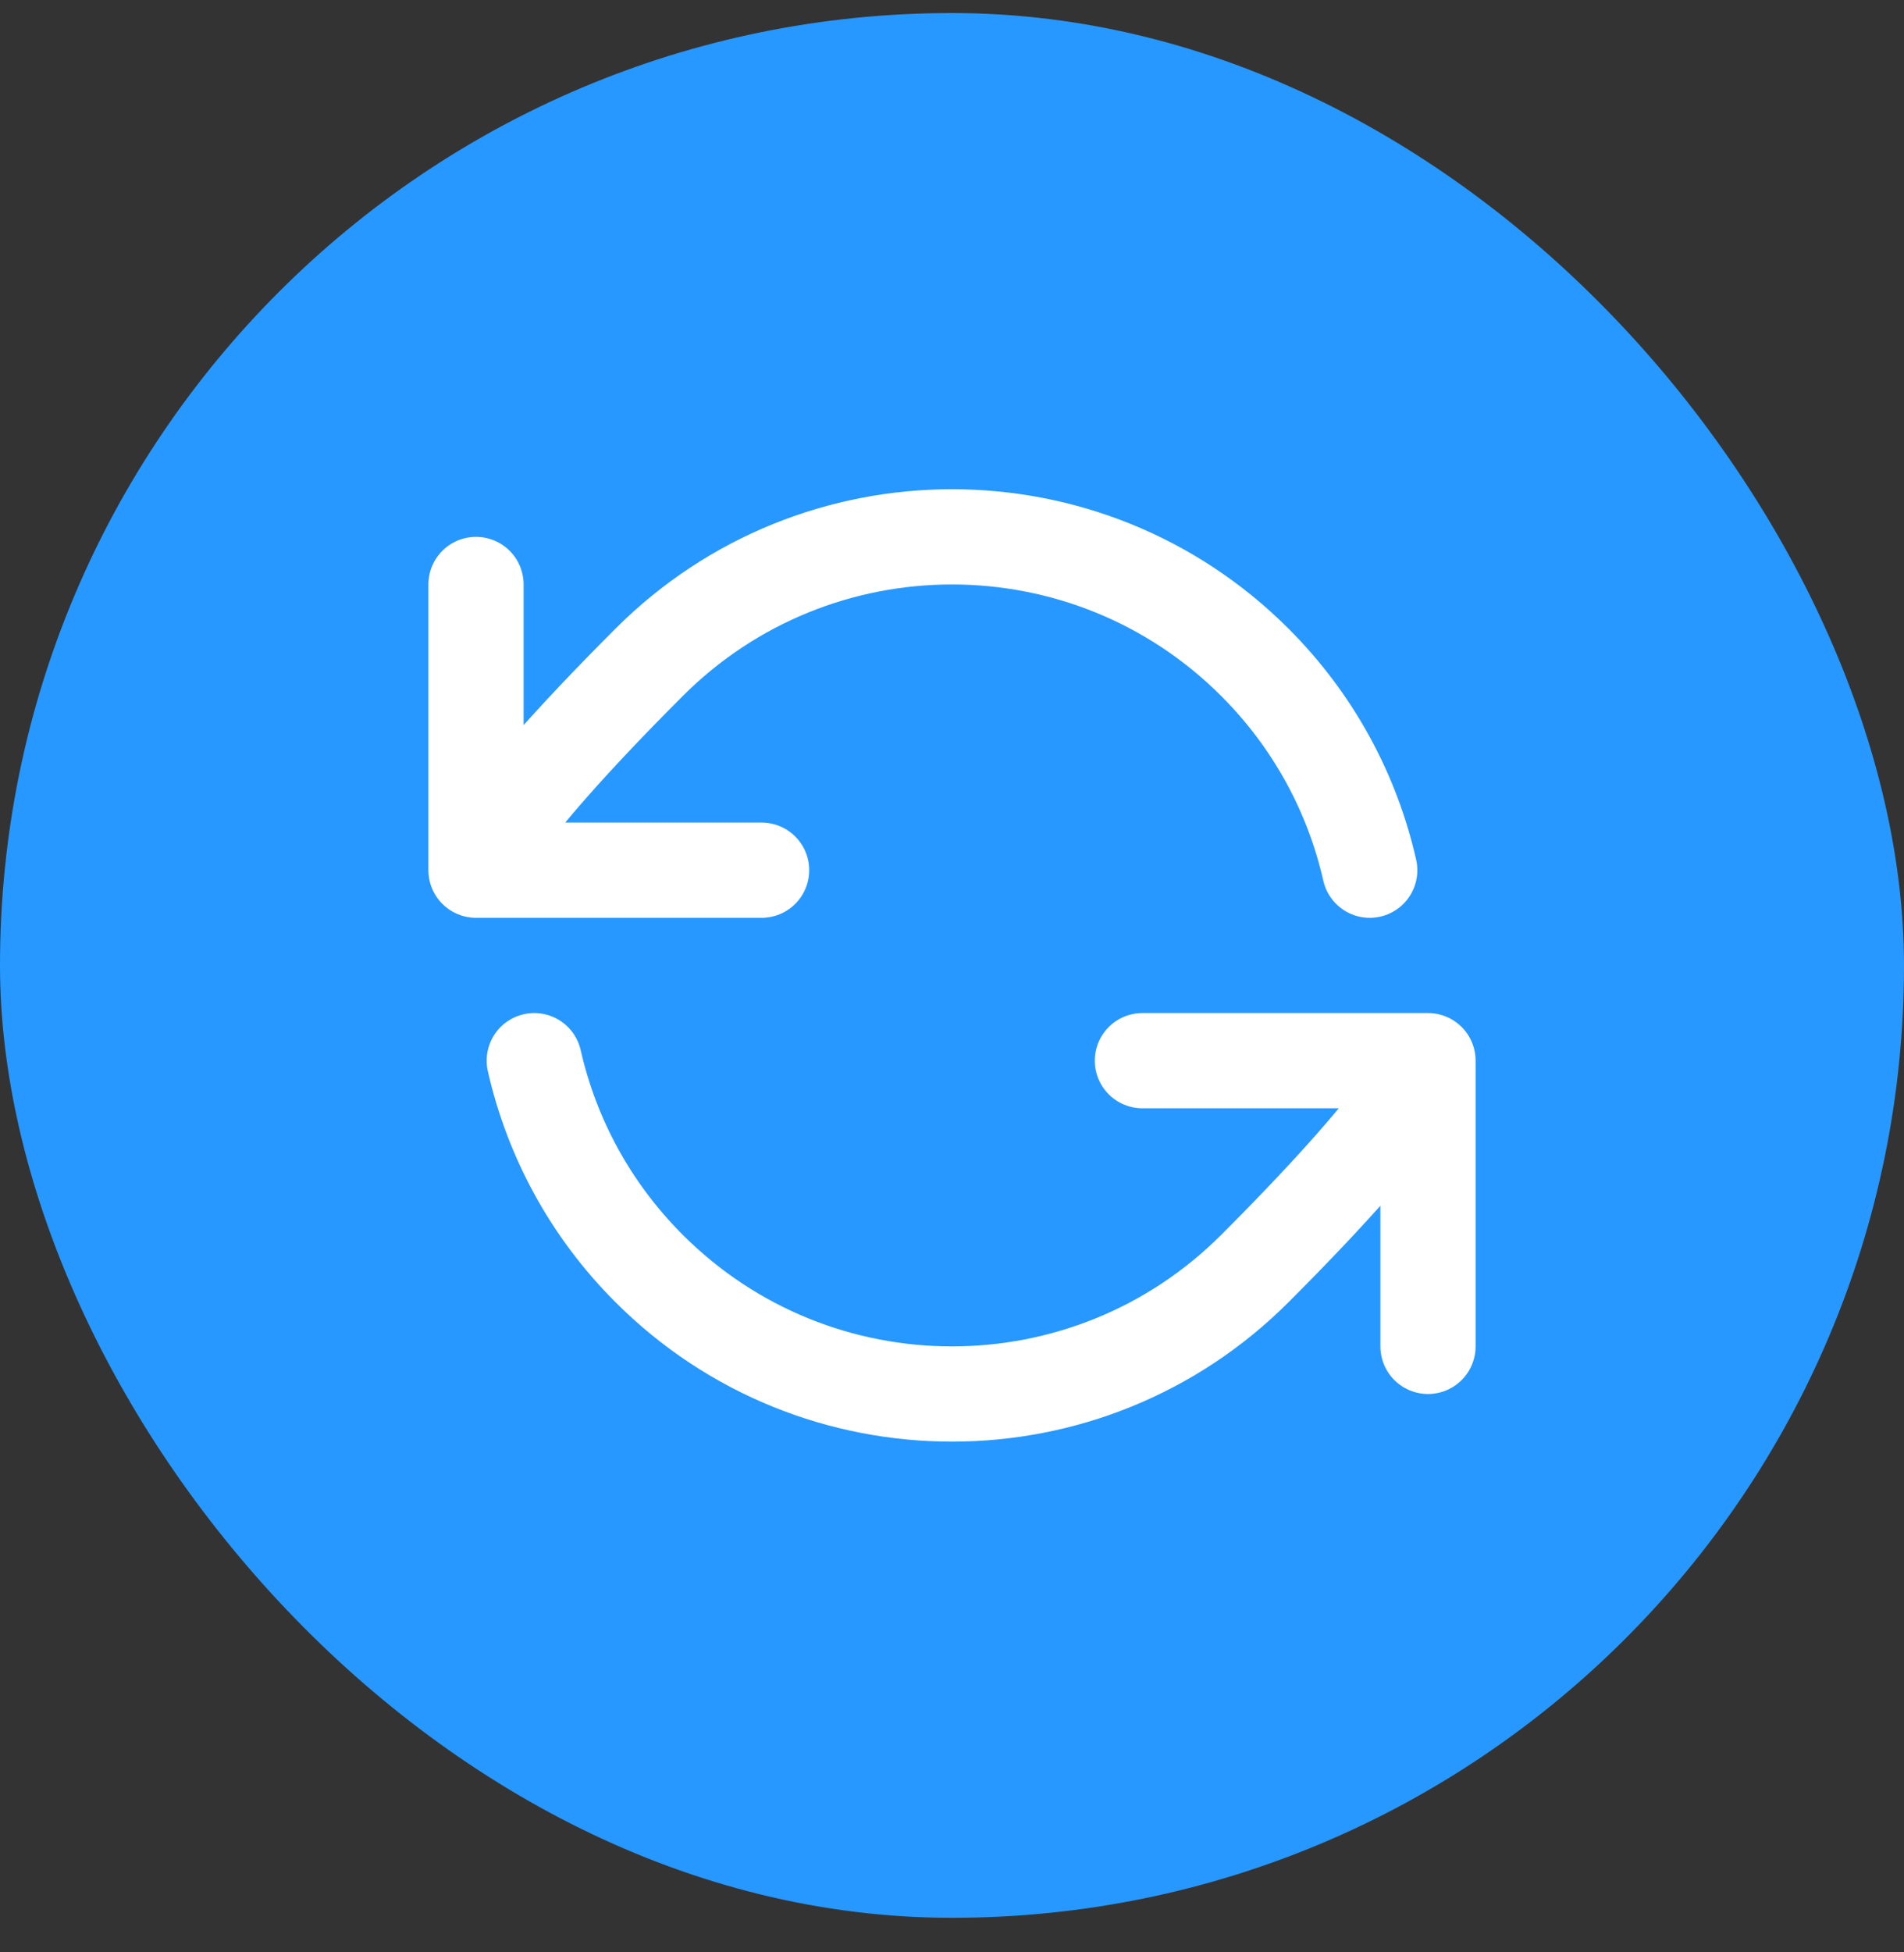 <svg width="40" height="41" viewBox="0 0 40 41" fill="none" xmlns="http://www.w3.org/2000/svg">
<rect x="0" y="0" width="40" height="41" fill="#333333" stroke="none"/>
<rect y="0.274" width="40" height="40" rx="20" fill="#2798FF"/>
<path d="M10 18.274C10 18.274 10.121 17.425 13.636 13.91C17.151 10.395 22.849 10.395 26.364 13.91C27.609 15.155 28.413 16.675 28.776 18.274M10 18.274V12.274M10 18.274H16M30 22.274C30 22.274 29.879 23.123 26.364 26.638C22.849 30.153 17.151 30.153 13.636 26.638C12.391 25.393 11.587 23.873 11.224 22.274M30 22.274V28.274M30 22.274H24" stroke="white" stroke-width="2" stroke-linecap="round" stroke-linejoin="round"/>
</svg>
